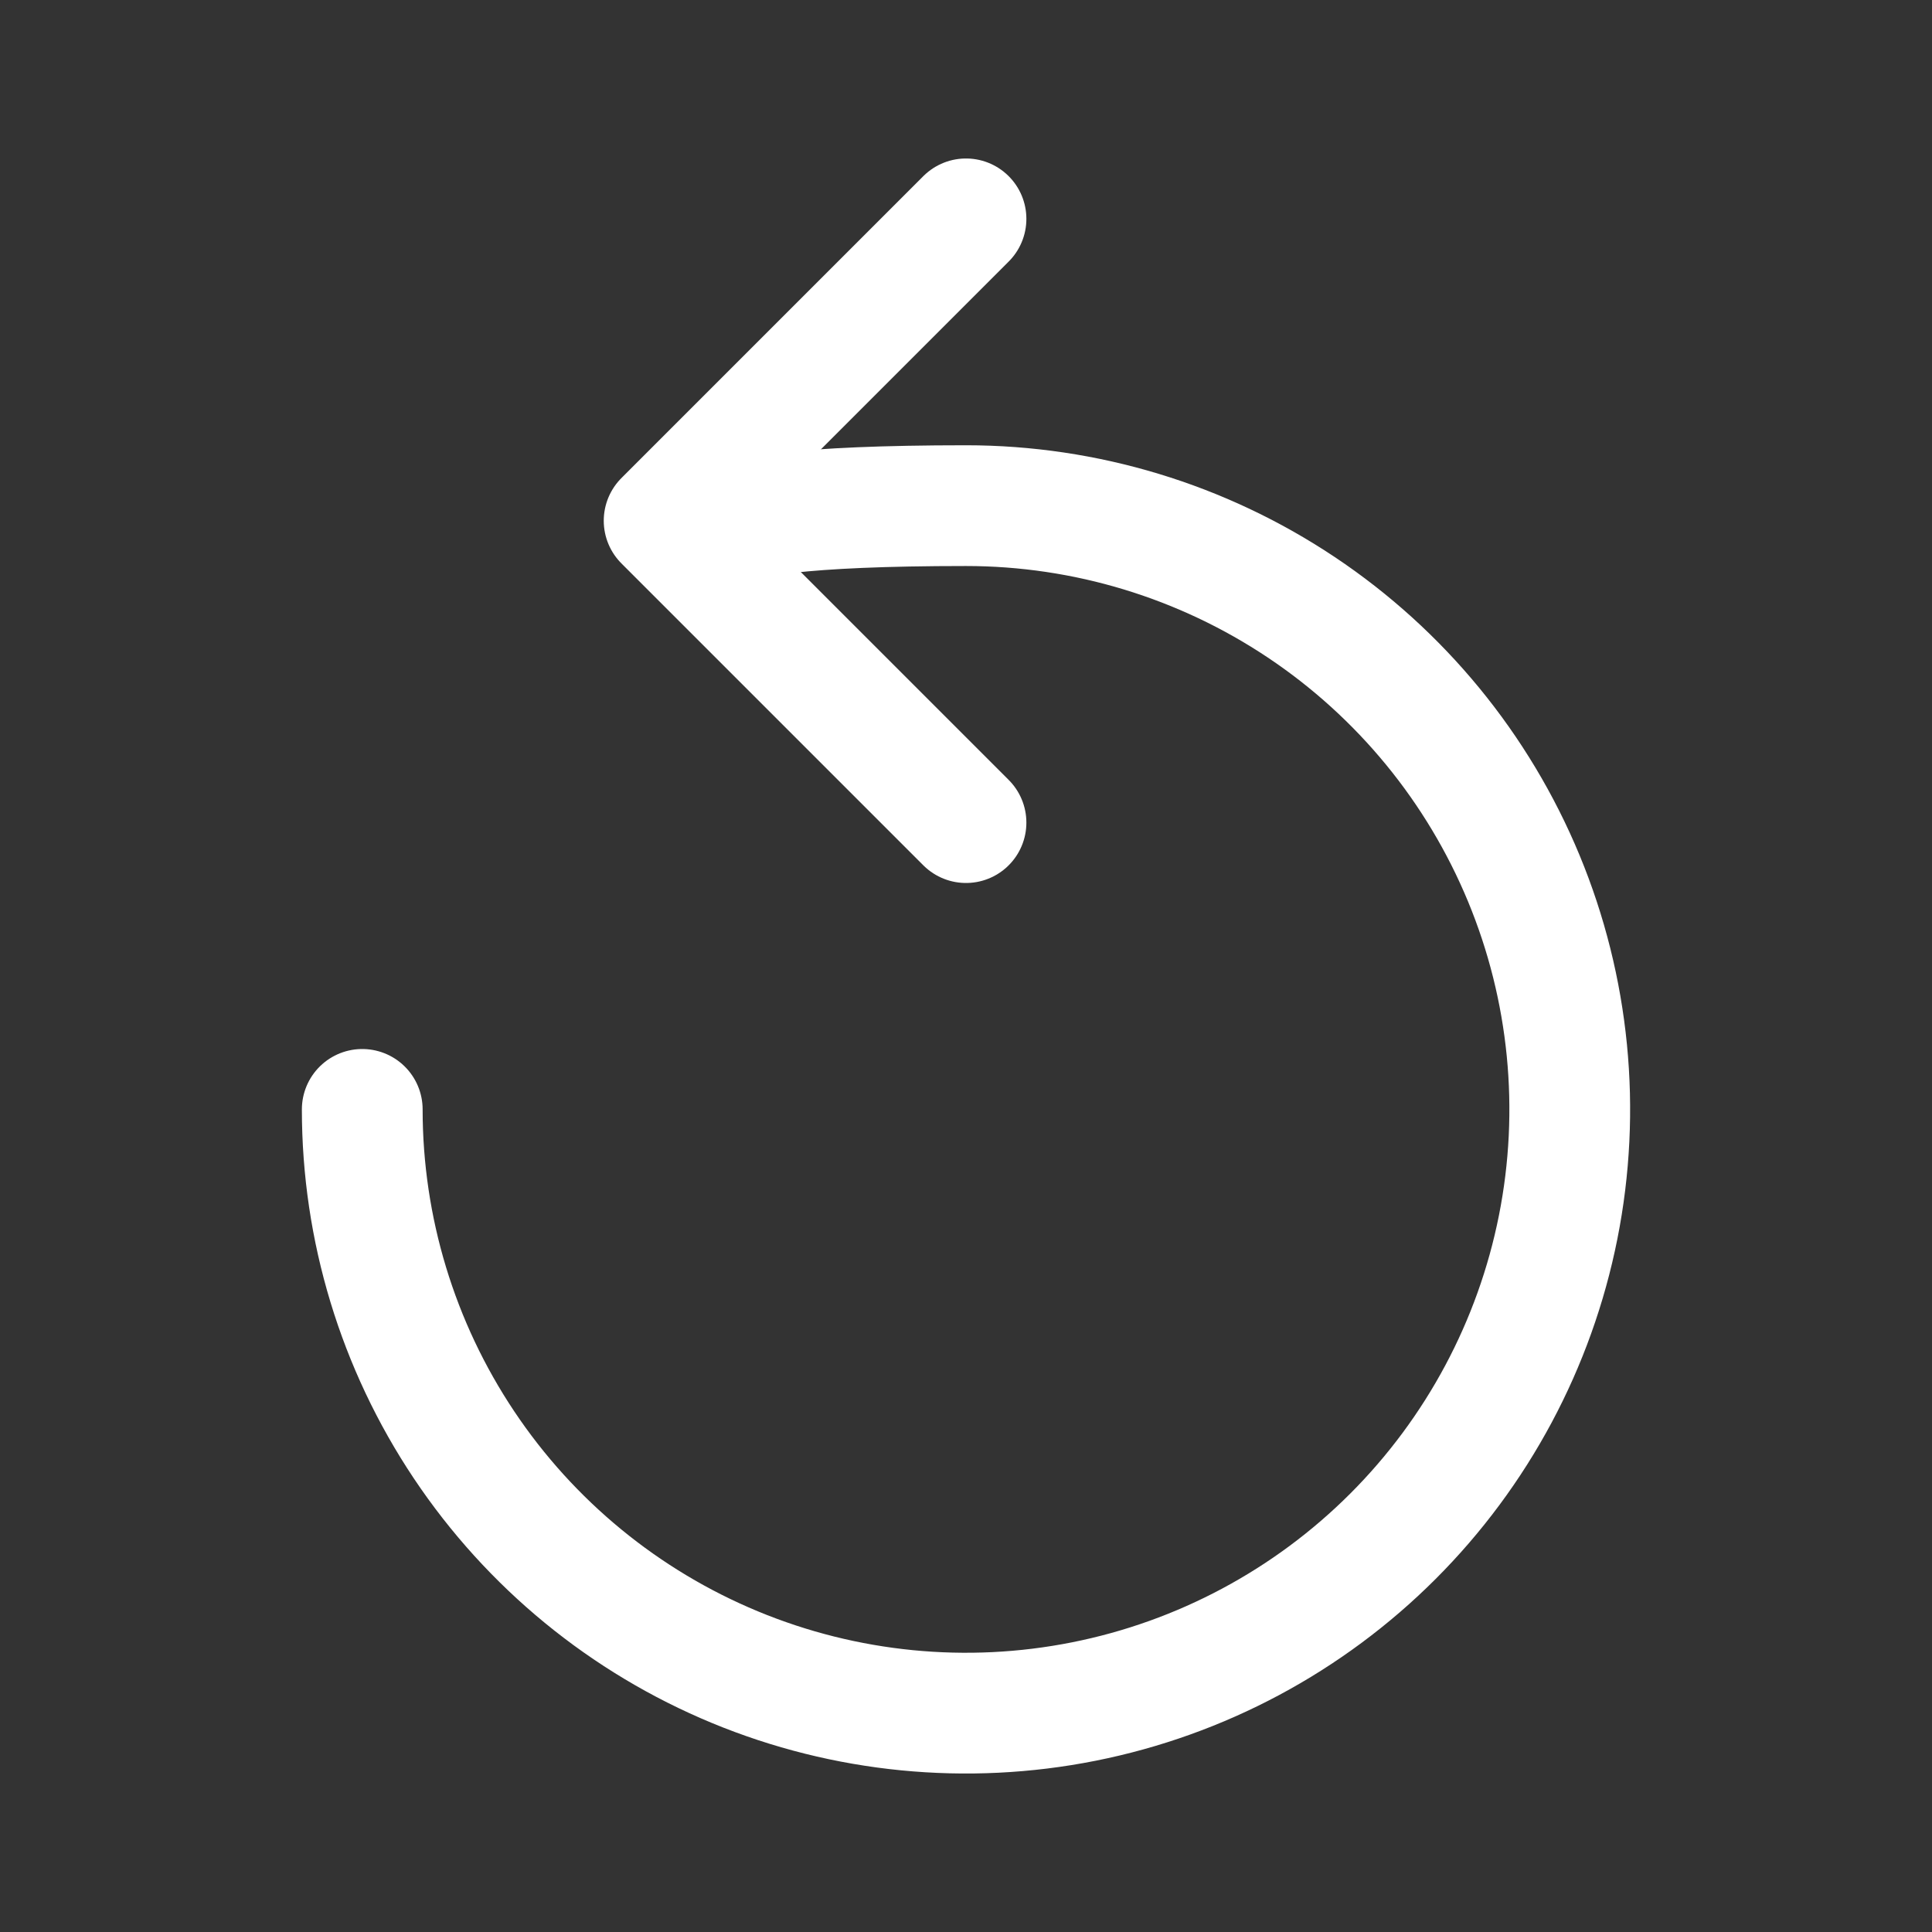 <svg width="38" height="38" viewBox="0 0 512 512" fill="none" stroke="currentColor" xmlns="http://www.w3.org/2000/svg">
	<rect x="0" y="0" width="512" height="512" fill="#333333" stroke="none"/>
	<path d="M192 146C192 146 167.64 134 256 134C287.645 134 318.579 143.384 344.891 160.965C371.203 178.546 391.711 203.534 403.821 232.771C415.931 262.007 419.099 294.177 412.926 325.214C406.752 356.251 391.513 384.761 369.137 407.137C346.761 429.513 318.251 444.752 287.214 450.926C256.177 457.099 224.007 453.931 194.771 441.821C165.534 429.711 140.546 409.203 122.965 382.891C105.384 356.579 96 325.645 96 294" stroke="white" stroke-width="32" stroke-miterlimit="10" stroke-linecap="round" />
	<path d="M256 58L176 138L256 218" stroke="white" stroke-width="32" stroke-linecap="round" stroke-linejoin="round" />
</svg>
